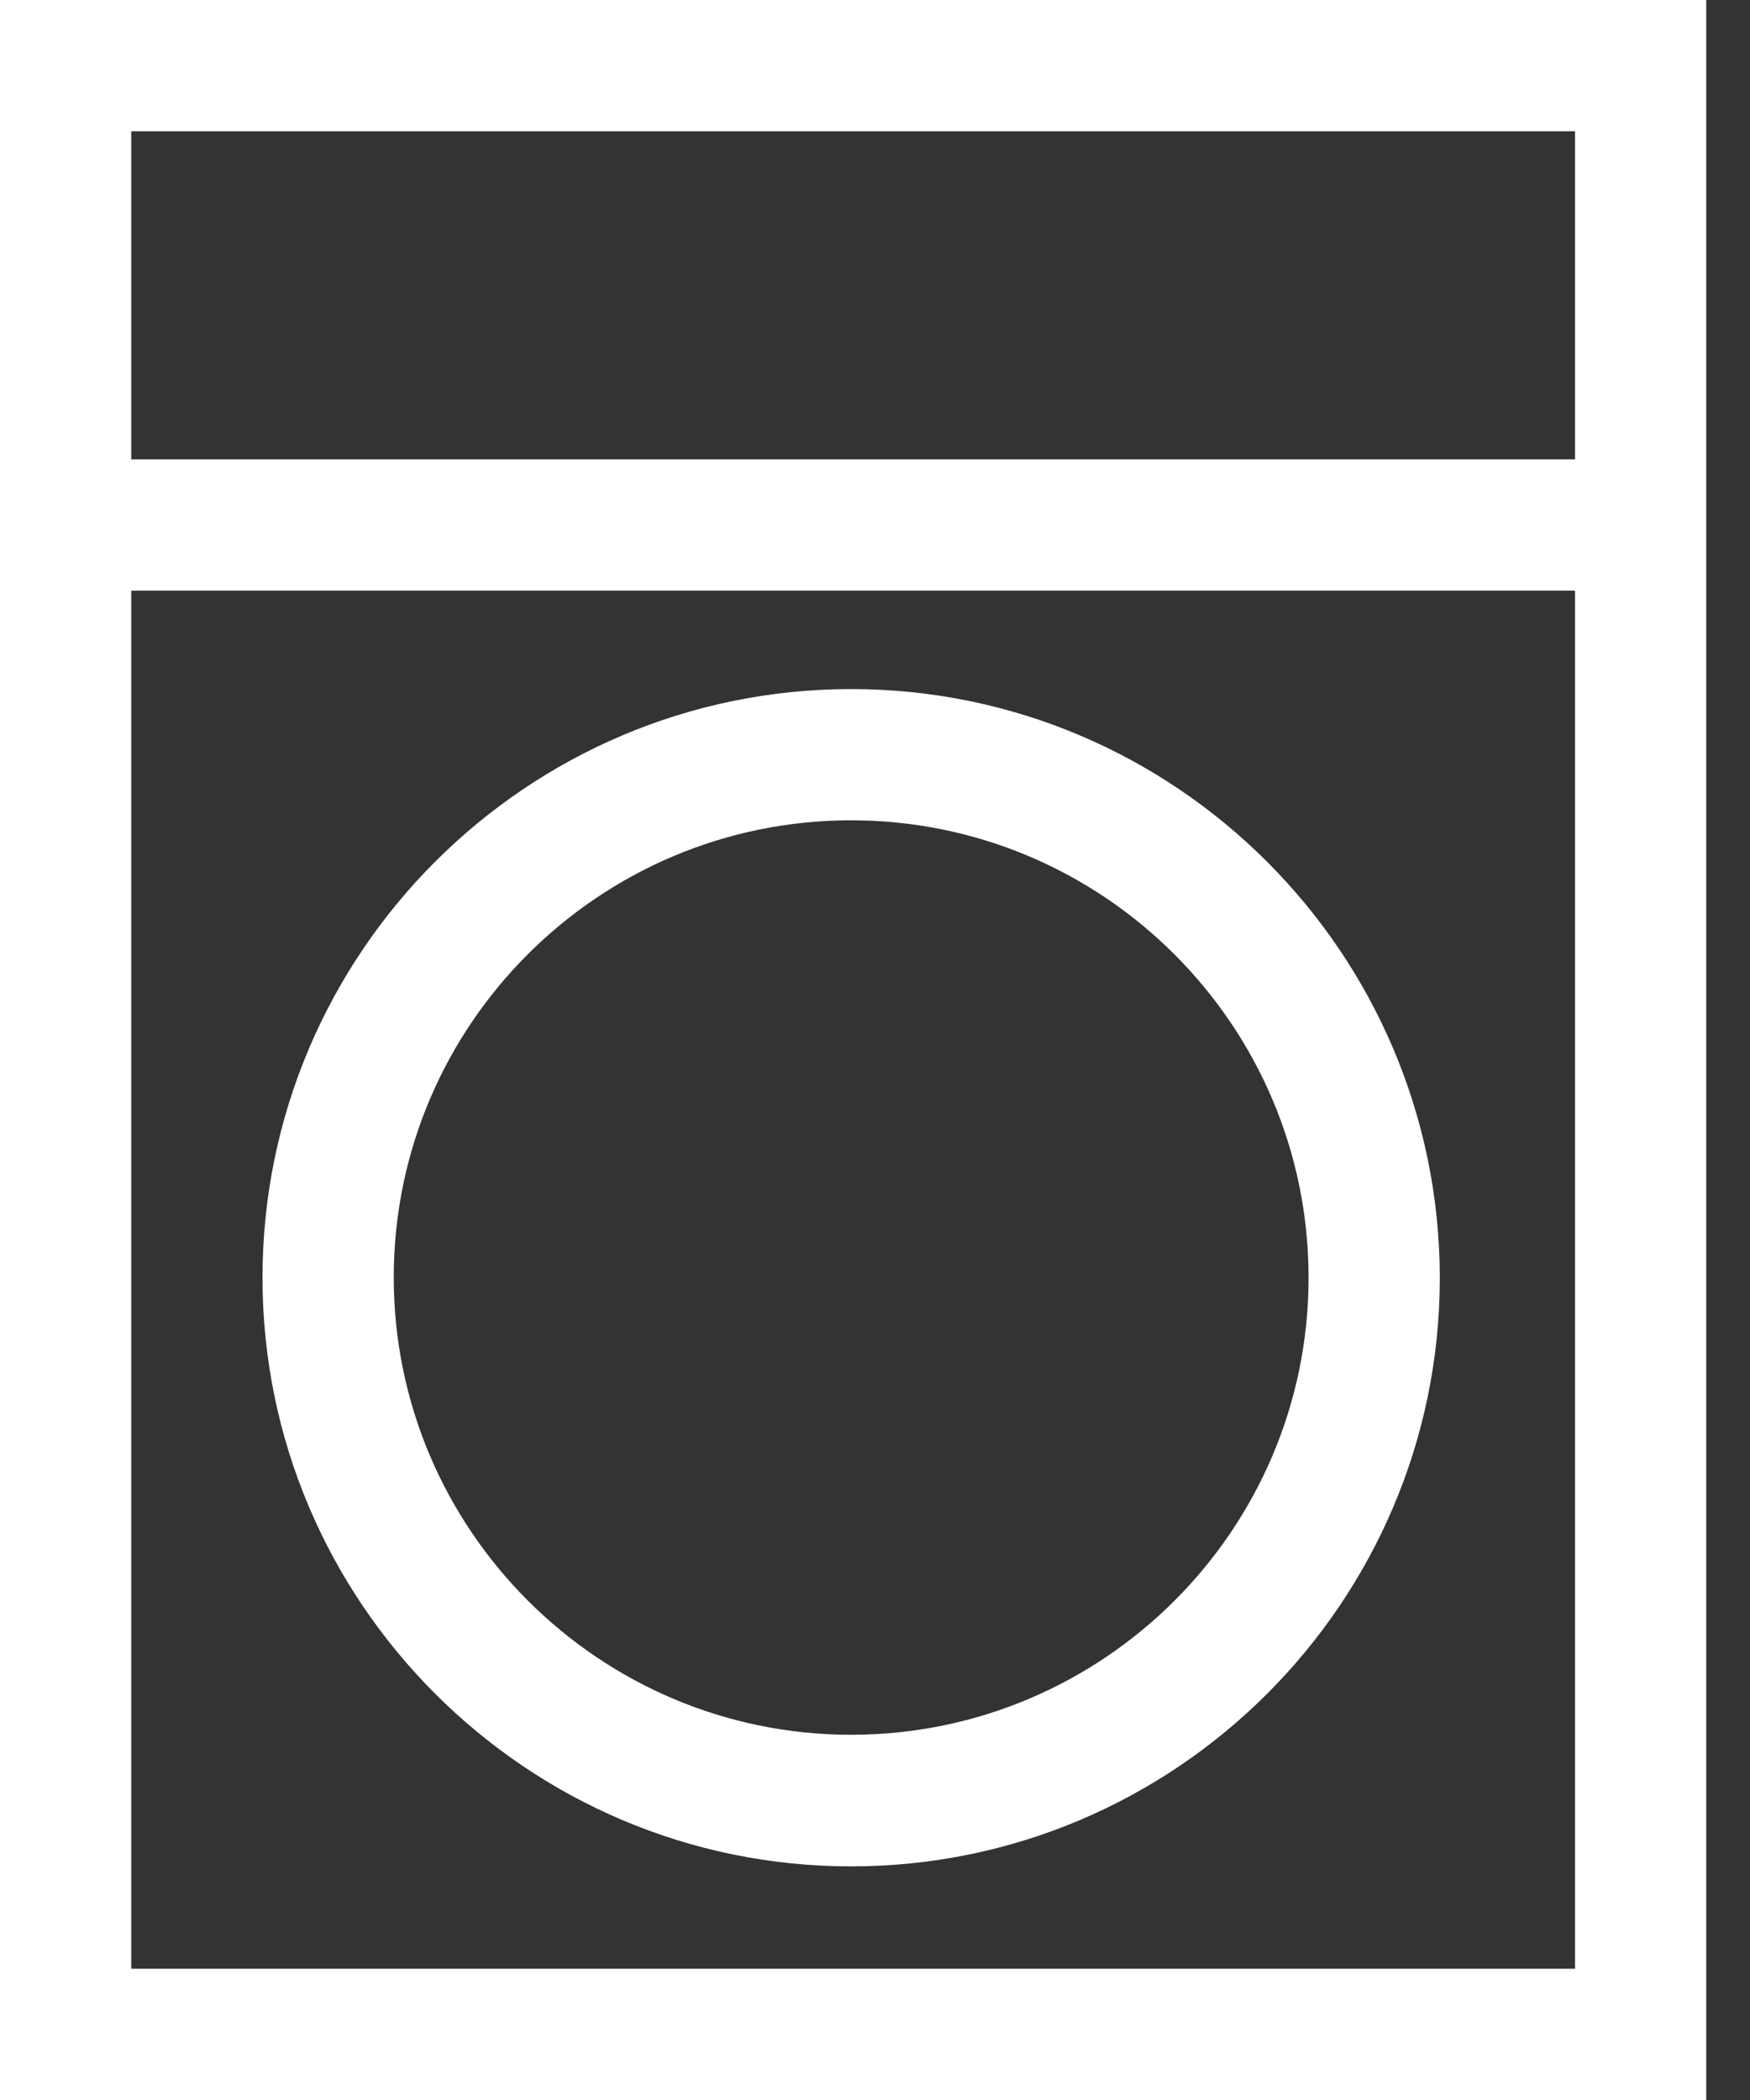 <svg width="20" height="24" viewBox="0 0 20 24" fill="none" xmlns="http://www.w3.org/2000/svg">
<rect x="0" y="0" width="20" height="24" fill="#333333" stroke="none"/>
<path d="M9.727 7.875C6.019 7.875 3 10.894 3 14.602C3 18.311 6.019 21.33 9.727 21.33C13.436 21.33 16.455 18.311 16.455 14.602C16.451 10.894 13.436 7.875 9.727 7.875ZM9.727 19.826C6.848 19.826 4.5 17.483 4.5 14.599C4.5 11.715 6.844 9.375 9.727 9.375C12.611 9.375 14.955 11.719 14.955 14.602C14.955 17.486 12.607 19.826 9.727 19.826Z" fill="white"/>
<path d="M0 0V24H19.5V0H0ZM18 1.5V5.25H1.5V1.5H18ZM1.5 22.5V6.75H18V22.5H1.5Z" fill="white"/>
</svg>
